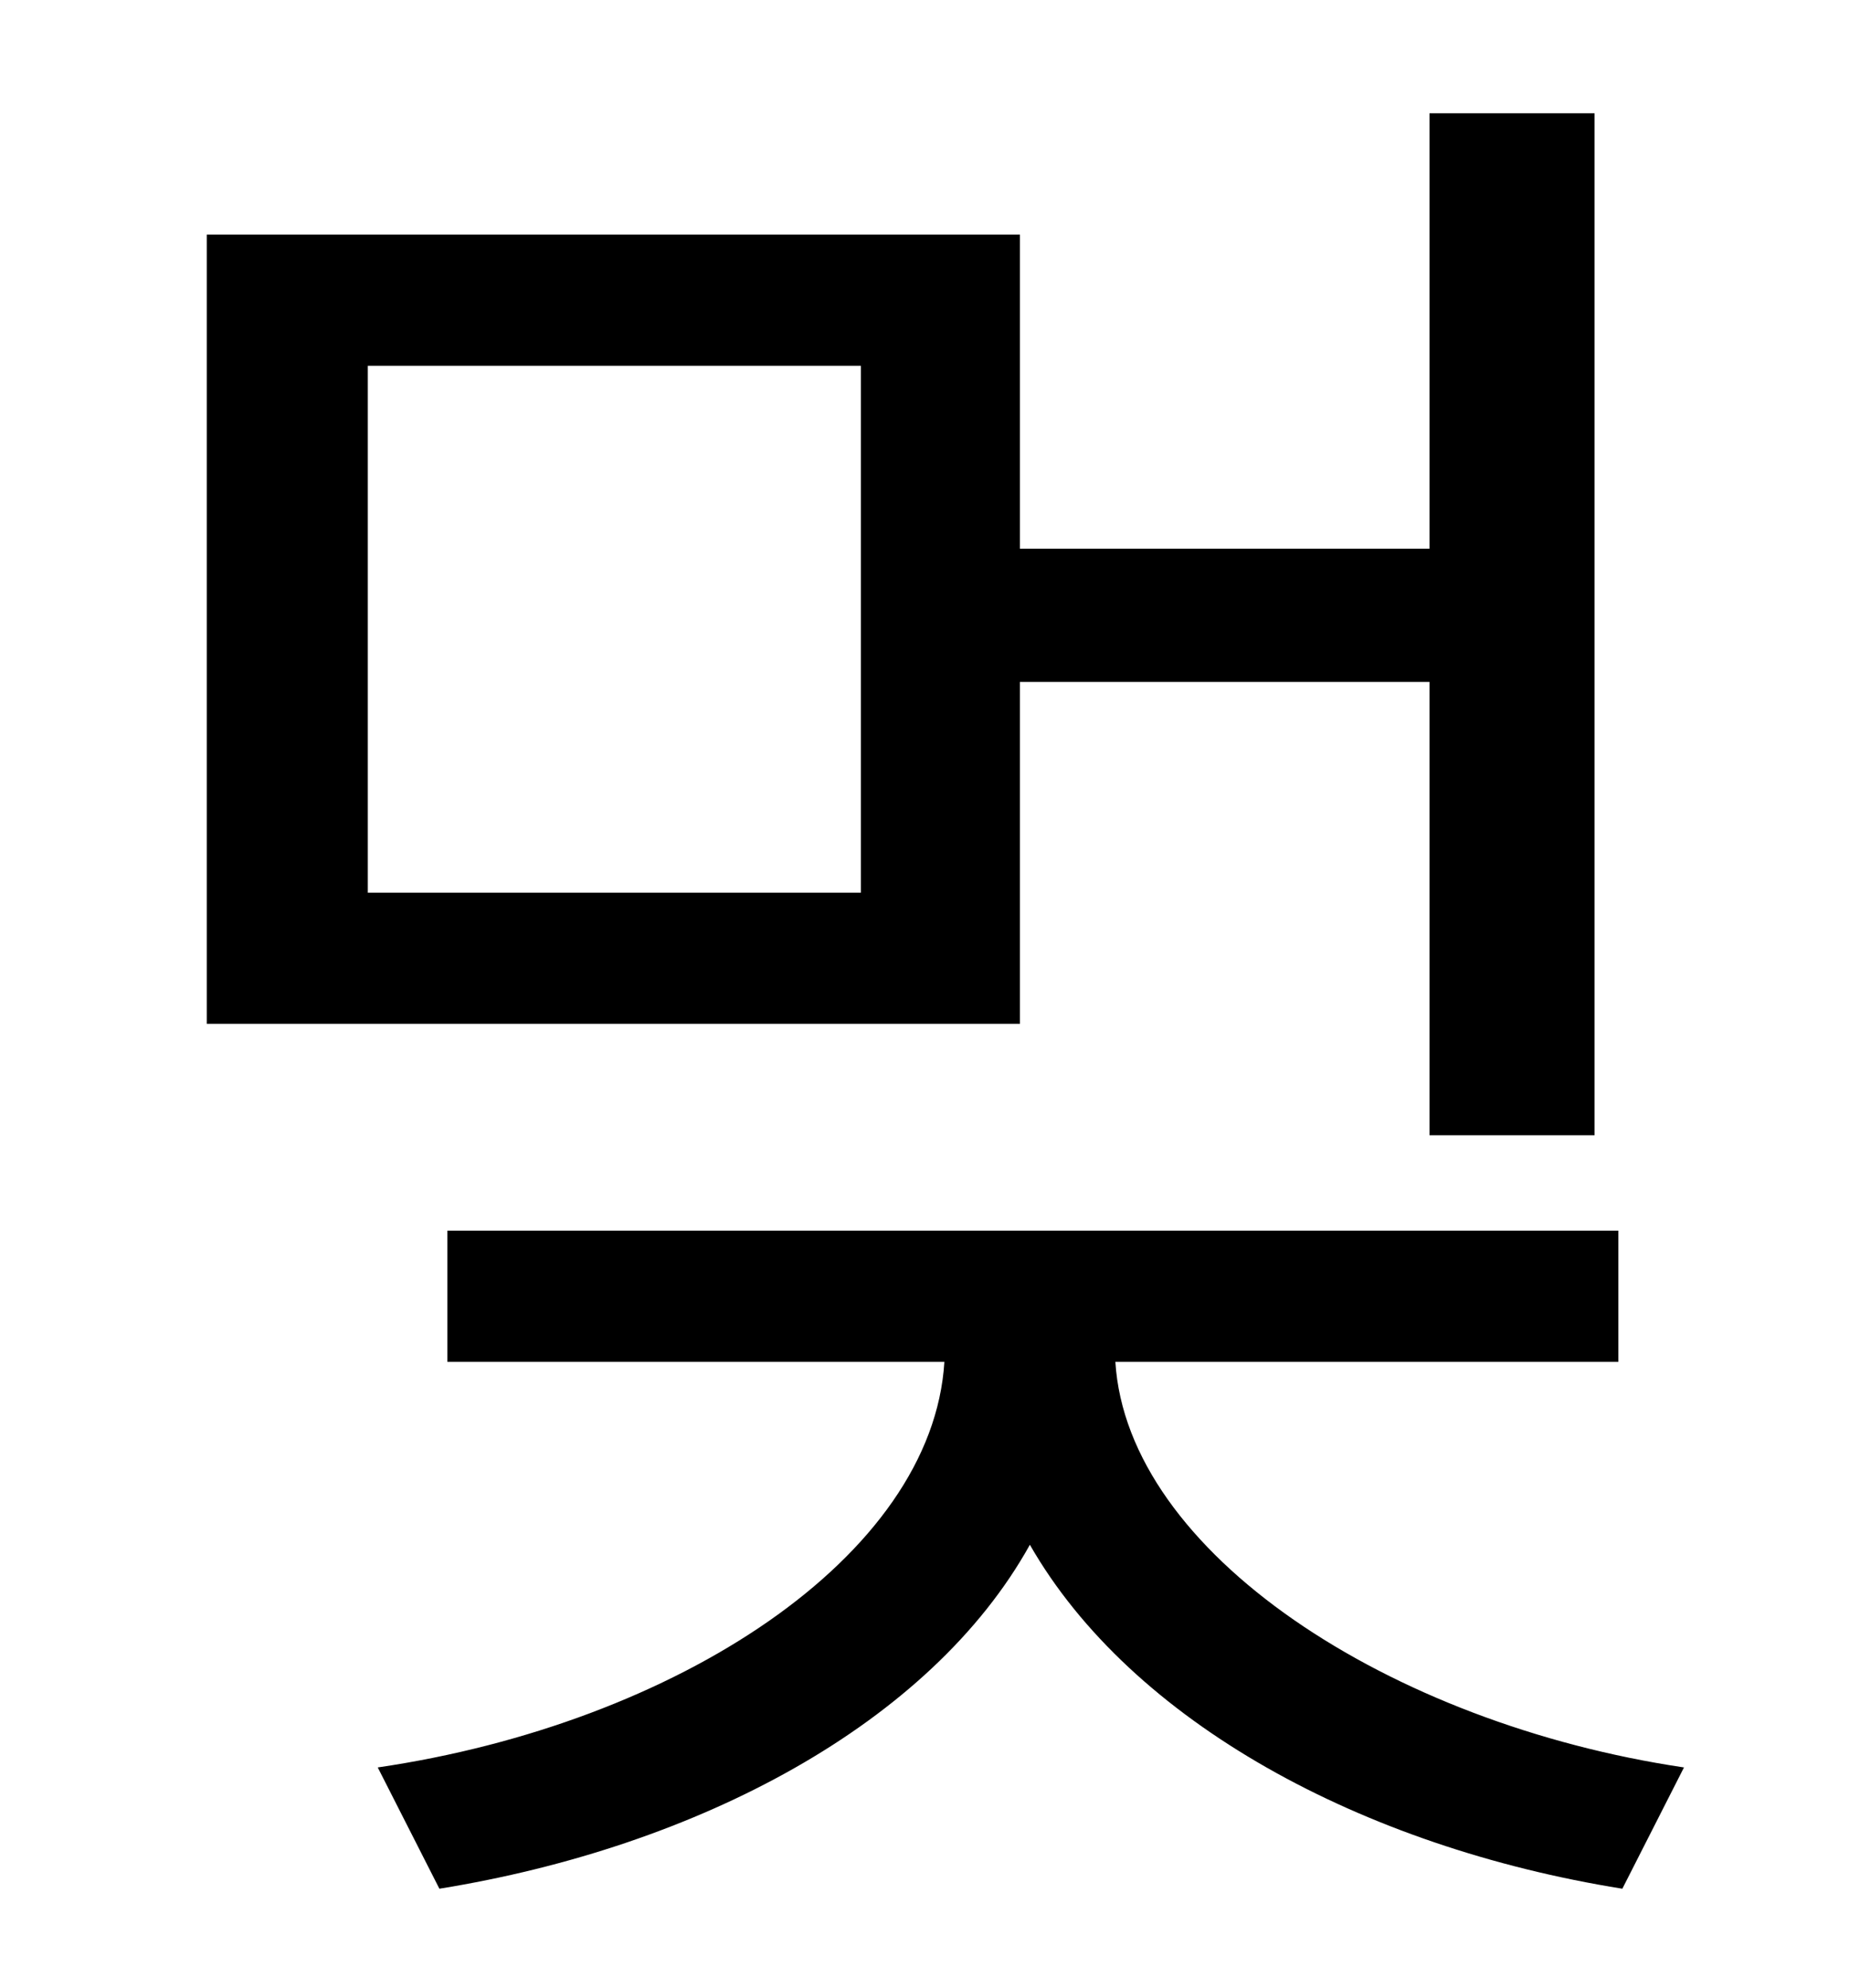 <?xml version="1.0" standalone="no"?>
<!DOCTYPE svg PUBLIC "-//W3C//DTD SVG 1.1//EN" "http://www.w3.org/Graphics/SVG/1.1/DTD/svg11.dtd" >
<svg xmlns="http://www.w3.org/2000/svg" xmlns:xlink="http://www.w3.org/1999/xlink" version="1.1" viewBox="-10 0 930 1000">
   <path fill="currentColor"
d="M423 449v-265h-248v265h248zM503 343v172h-409v-397h409v158h206v-219h83v514h-83v-228h-206zM804 685h-253c6 96 138 182 286 204l-31 61c-131 -21 -247 -84 -298 -173c-50 90 -167 152 -297 173l-31 -61c150 -22 279 -106 285 -204h-250v-66h589v66z" />
</svg>
